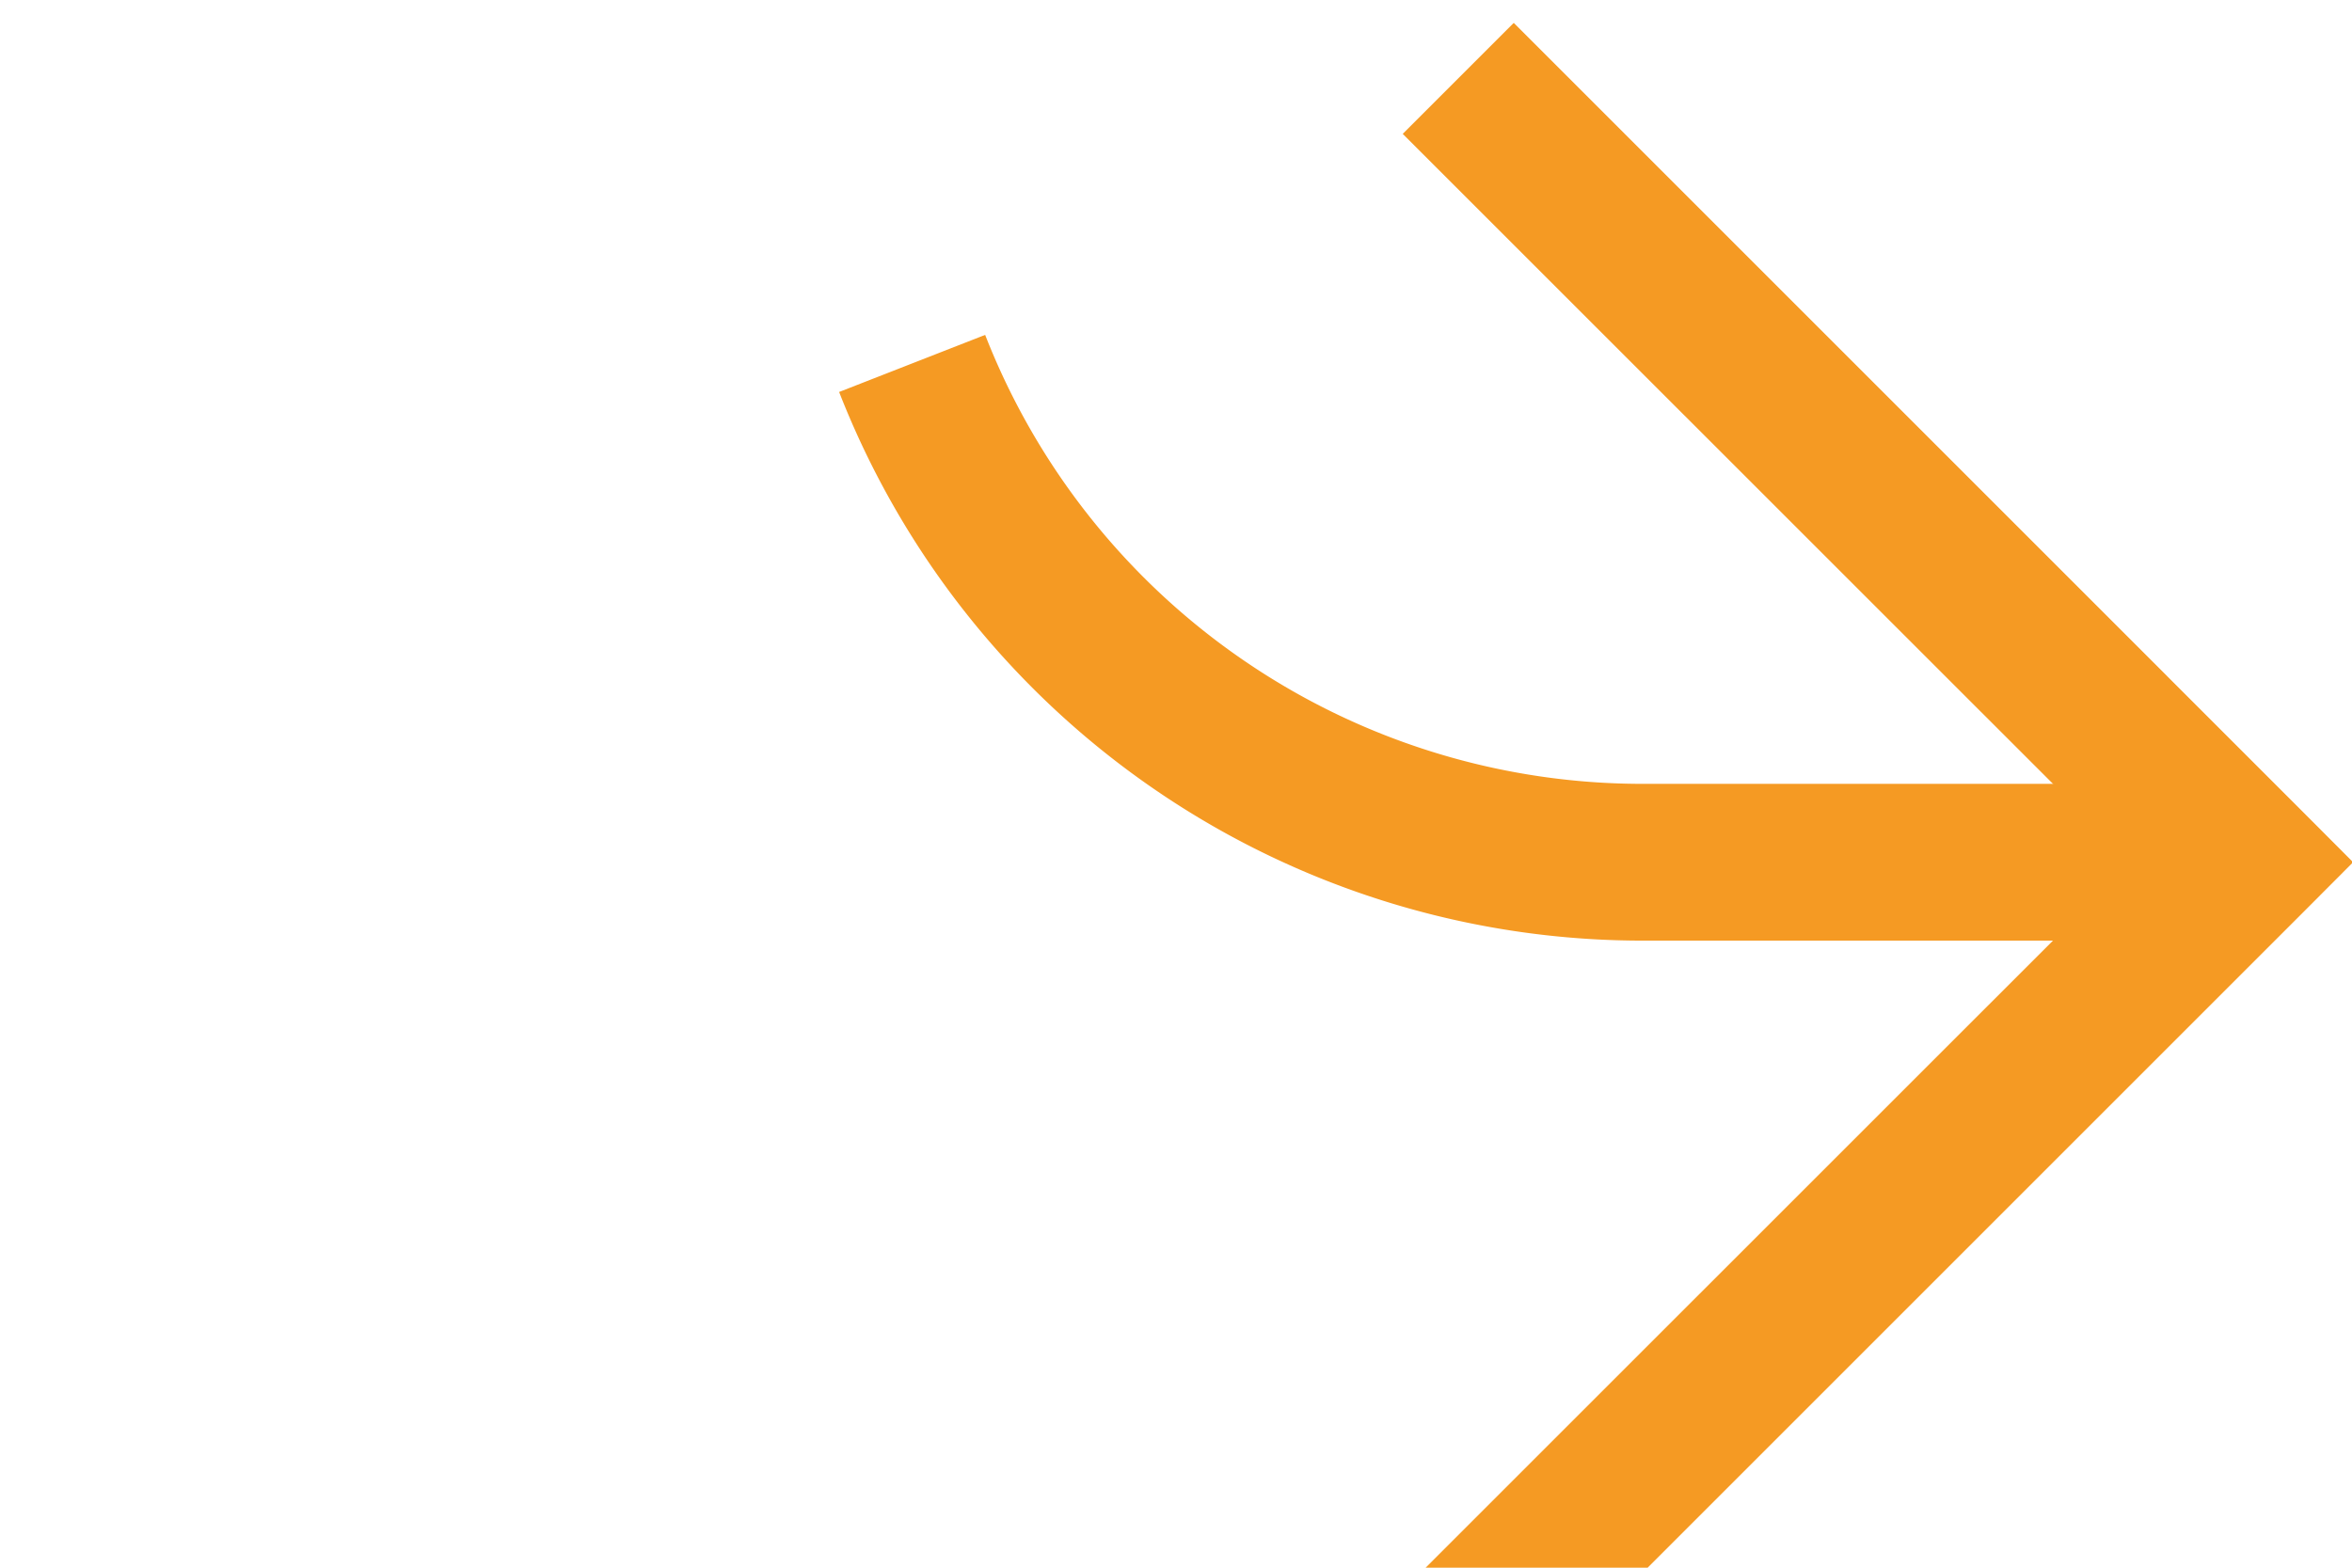 ﻿<?xml version="1.0" encoding="utf-8"?>
<svg version="1.1" xmlns:xlink="http://www.w3.org/1999/xlink" width="15px" height="10px" preserveAspectRatio="xMinYMid meet" viewBox="4177 231  15 8" xmlns="http://www.w3.org/2000/svg">
  <path d="M 2556 1131.5  L 3053 1131.5  A 5 5 0 0 0 3058.5 1126.5 L 3058.5 184  A 5 5 0 0 1 3063.5 179.5 L 4177 179.5  A 5 5 0 0 1 4182.5 184.5 L 4182.5 230  A 5 5 0 0 0 4187.5 235.5 L 4191 235.5  " stroke-width="1" stroke-dasharray="17,8" stroke="#f59a23" fill="none" />
  <path d="M 4185.946 230.854  L 4190.593 235.5  L 4185.946 240.146  L 4186.654 240.854  L 4191.654 235.854  L 4192.007 235.5  L 4191.654 235.146  L 4186.654 230.146  L 4185.946 230.854  Z " fill-rule="nonzero" fill="#f59a23" stroke="none" />
</svg>